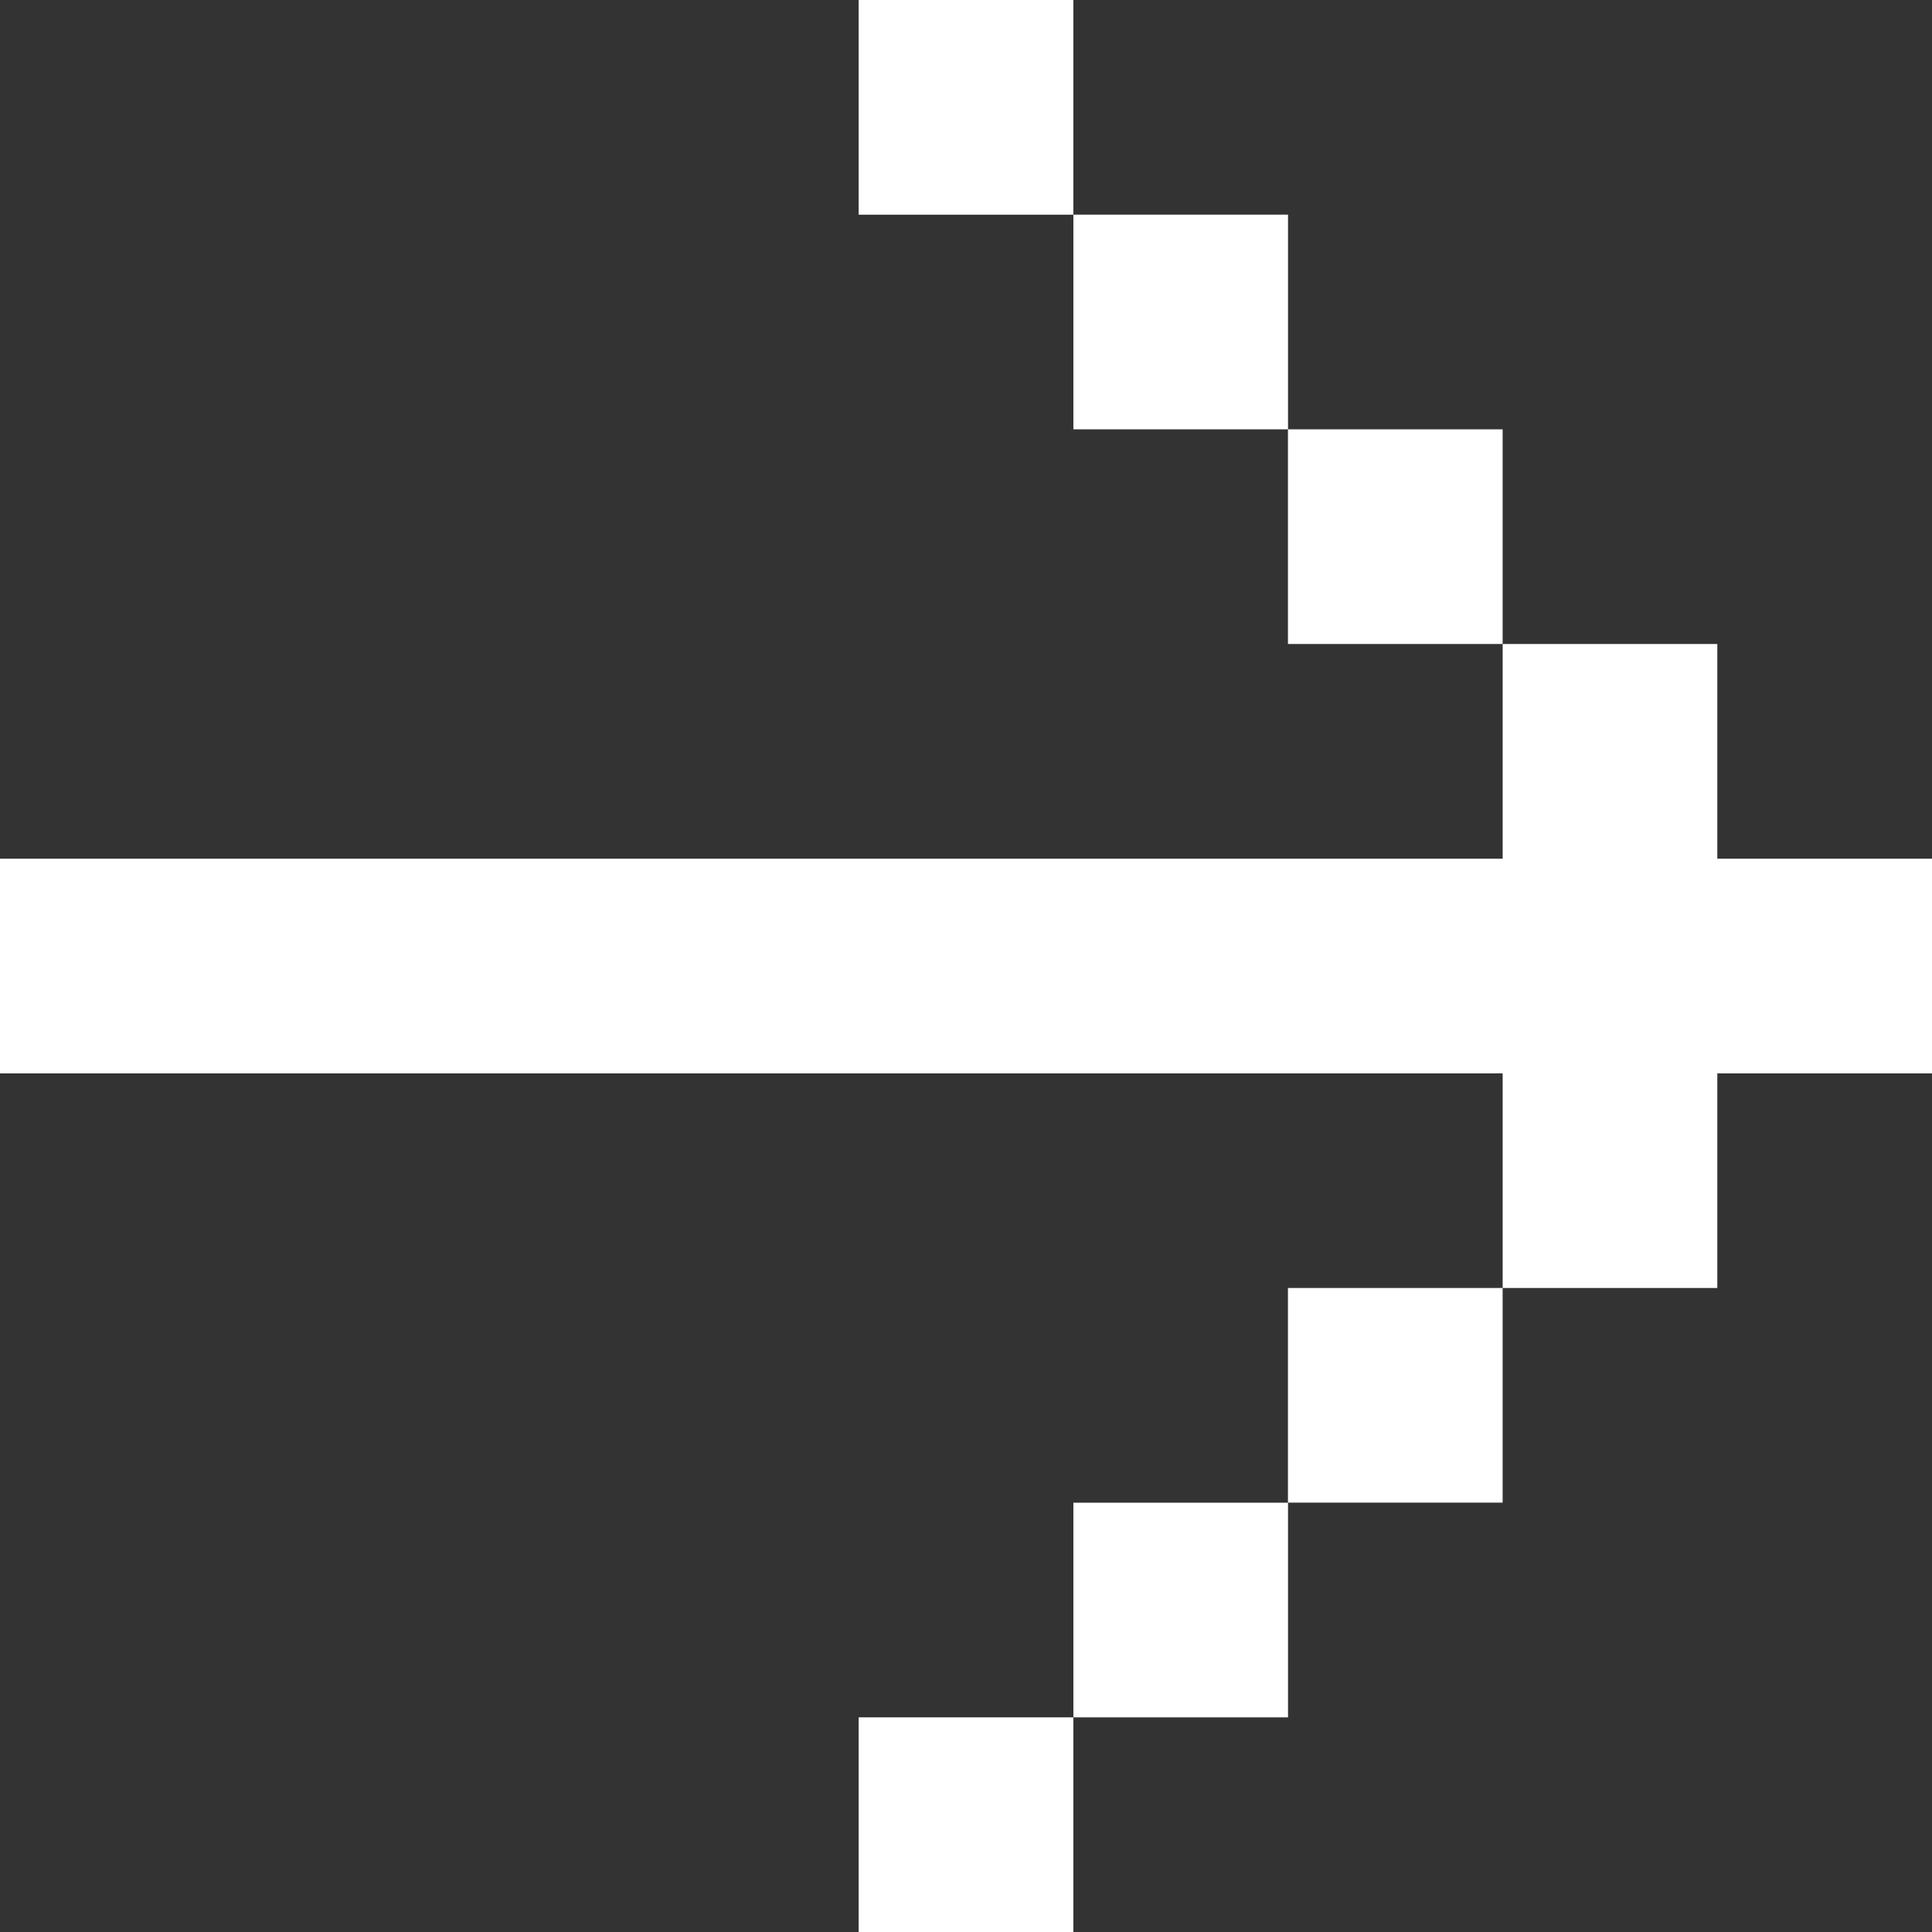 <svg width="50" height="50" viewBox="0 0 50 50" fill="none" xmlns="http://www.w3.org/2000/svg">
<rect x="0" y="0" width="50" height="50" fill="#333333" stroke="none"/>
<path d="M44.444 22.223V16.667H38.889V22.223C25.926 22.223 12.963 22.223 0 22.223V27.779C12.963 27.779 25.926 27.779 38.889 27.779V33.334H44.444V27.779H50V22.223H44.444Z" fill="white"/>
<path d="M33.332 11.111V16.666H38.888V11.111H33.332Z" fill="white"/>
<path d="M27.779 5.555V11.111H33.334V5.555H27.779Z" fill="white"/>
<path d="M22.222 0V5.556H27.778V0H22.222Z" fill="white"/>
<path d="M33.332 38.888H38.888V33.333H33.332V38.888Z" fill="white"/>
<path d="M27.779 44.445H33.334V38.89H27.779V44.445Z" fill="white"/>
<path d="M22.222 50.001H27.778V44.445H22.222V50.001Z" fill="white"/>
</svg>
